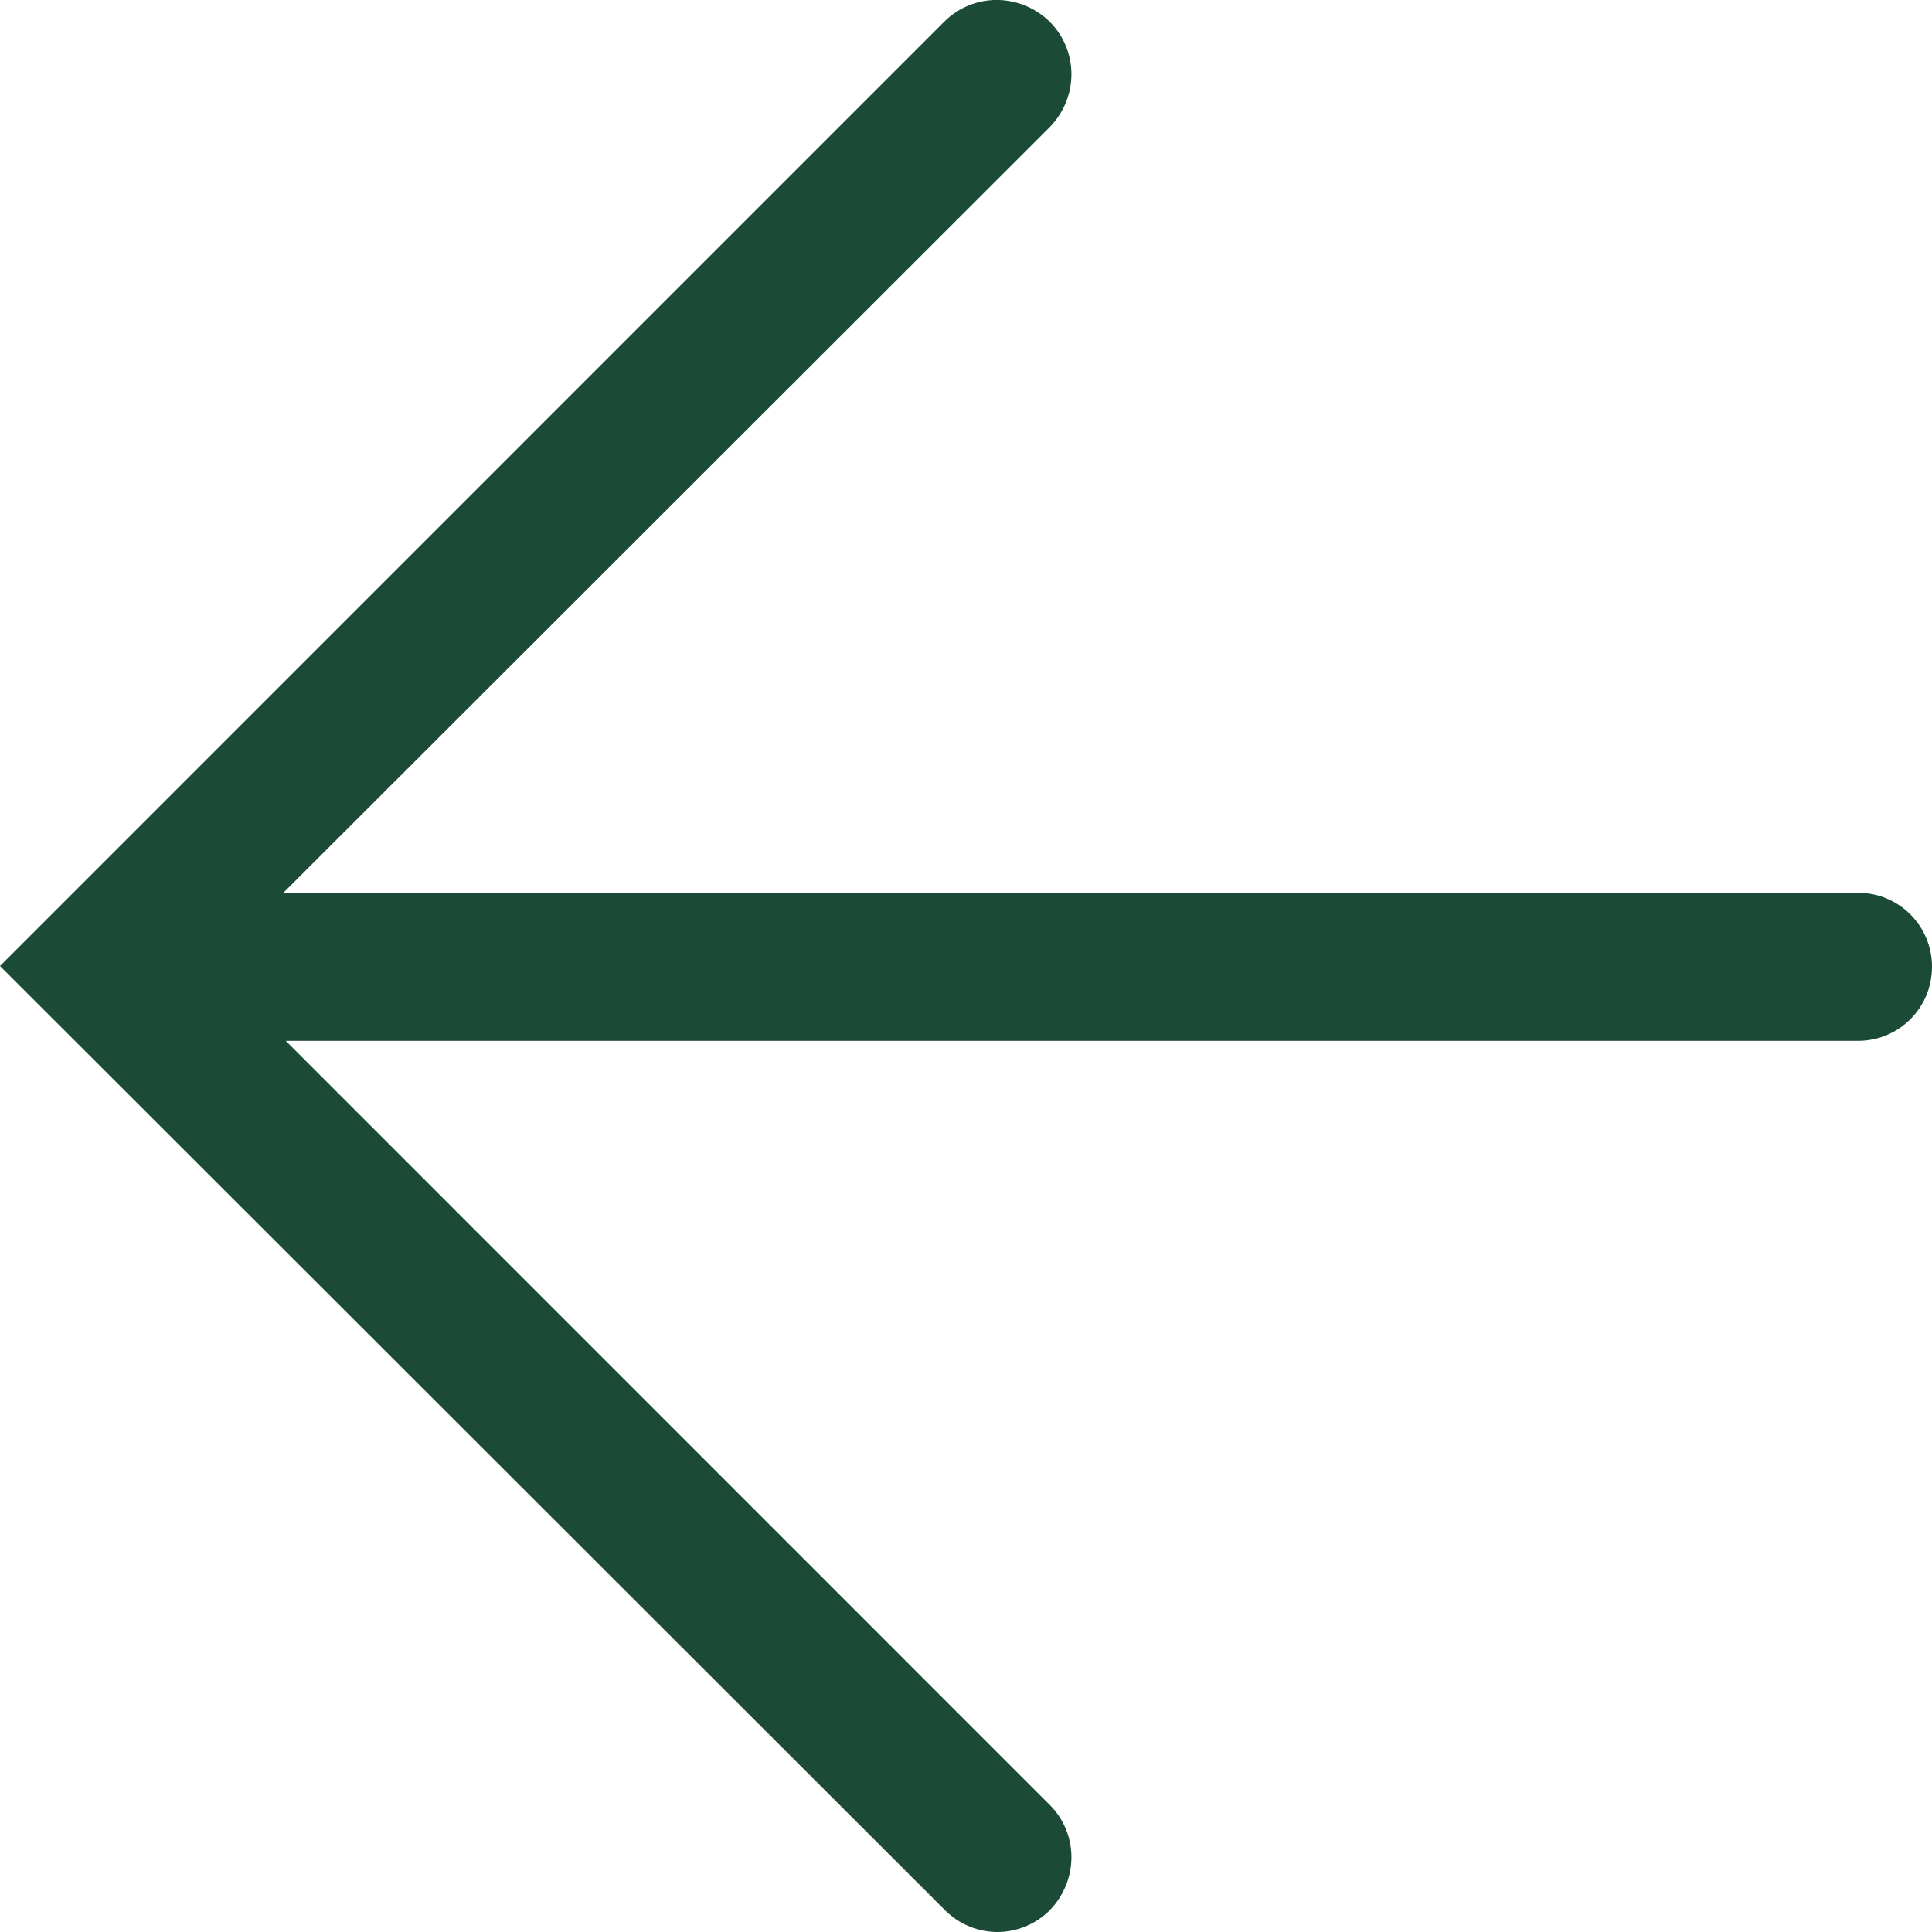 <svg width="22" height="22" viewBox="0 0 22 22" fill="none" xmlns="http://www.w3.org/2000/svg">
<path d="M10.752 0.247C11.082 -0.083 11.614 -0.083 11.953 0.247C12.283 0.578 12.283 1.109 11.953 1.448L3.227 10.166H21.157C21.624 10.166 22 10.542 22 11.009C22 11.477 21.624 11.852 21.157 11.852H3.254L11.953 20.552C12.283 20.882 12.283 21.413 11.953 21.753C11.788 21.918 11.568 22 11.357 22C11.147 22 10.927 21.918 10.762 21.753L0 11L10.752 0.247Z" fill="#1B4A36"/>
</svg>
